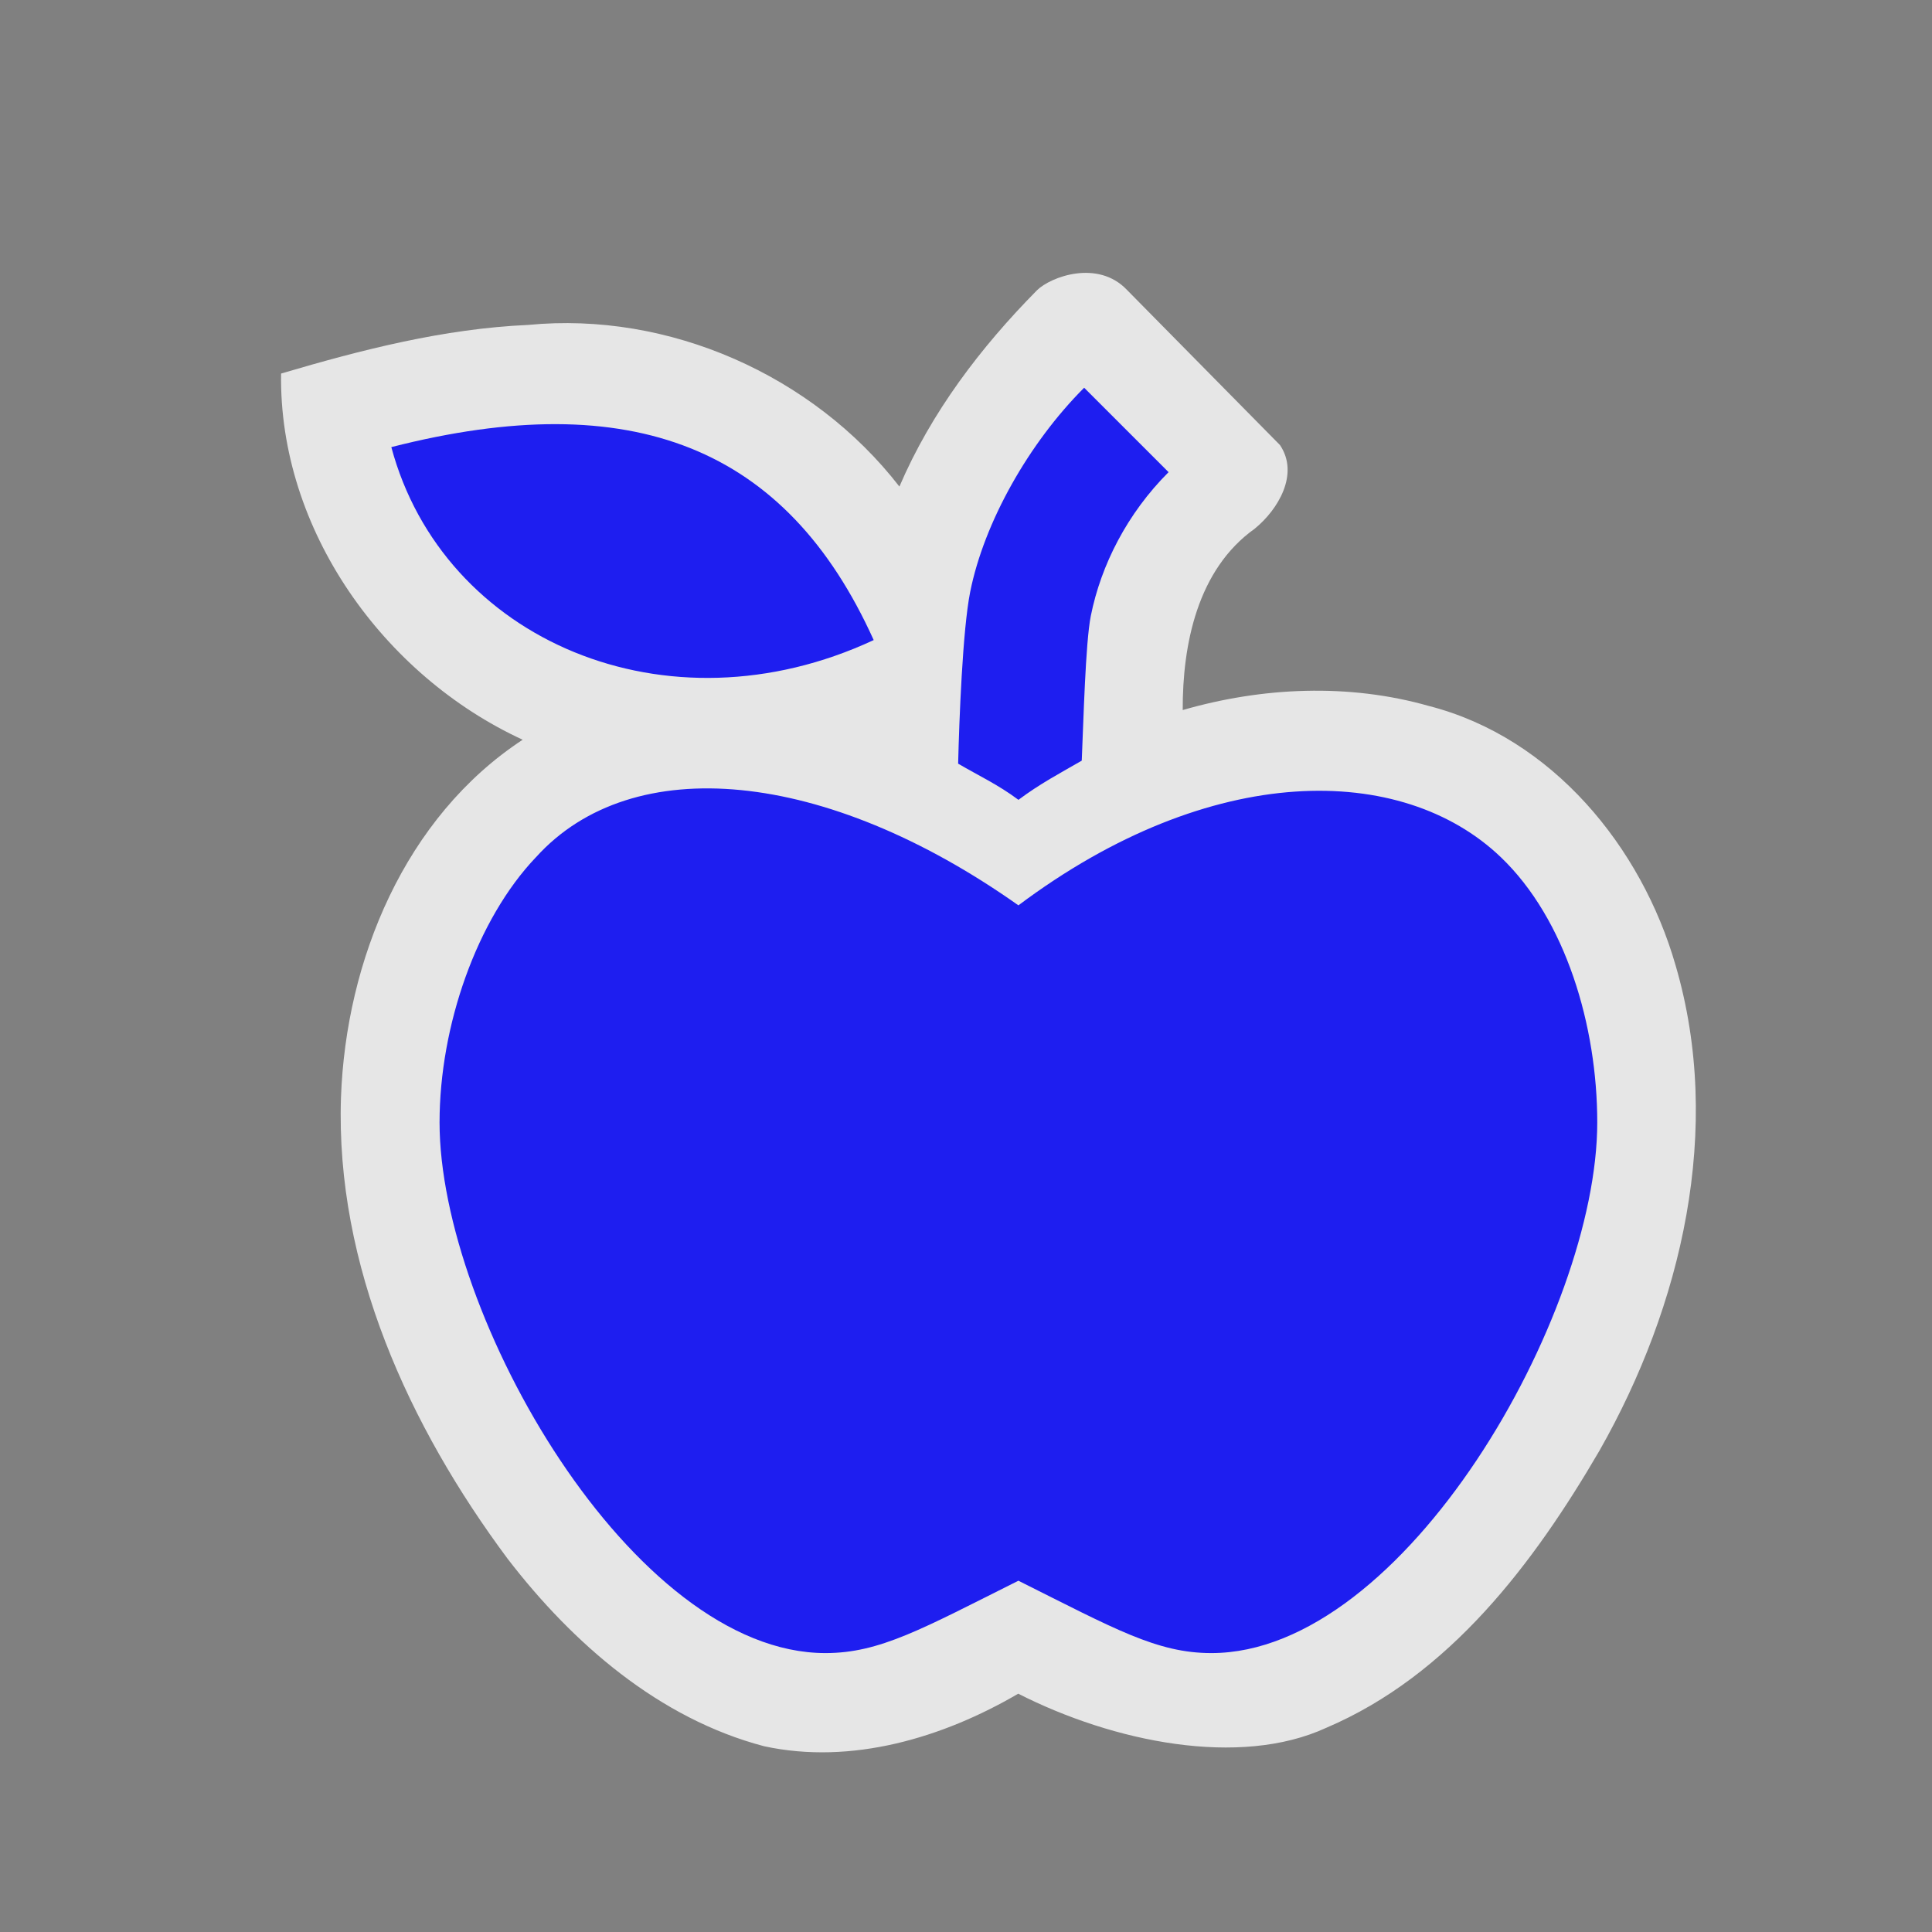 <?xml version="1.0" encoding="UTF-8" standalone="no"?>
<svg xmlns:rdf="http://www.w3.org/1999/02/22-rdf-syntax-ns#" xmlns="http://www.w3.org/2000/svg" height="580" width="580" version="1.0" xmlns:cc="http://creativecommons.org/ns#" xmlns:dc="http://purl.org/dc/elements/1.1/">
 <rect width="100%" height="100%" fill="#808080" stroke="none"/>
 <title>greengrocer</title>
 <path opacity=".8" d="m311.33 87.119c-16.971 17.192-31.773 36.662-41.321 58.949-25.938-33.462-69.216-52.627-111.46-48.522-25.298 1.117-49.994 7.458-74.17 14.598-0.675 46.878 30.726 90.665 72.529 109.93-35.377 23.224-53.068 66.211-54.543 107.4-1.699 50.49 20.458 98.747 50.042 138.5 19.541 25.4 45.435 47.955 76.992 56.264 26.284 5.682 53.7-2.574 76.279-15.777 28.625 14.547 66.41 22.227 92.447 10.253 37.034-15.764 62.364-49.442 82.049-83.224 24.729-43.486 37.219-96.648 22.857-145.65-10.239-35.646-37.127-68.422-74.037-77.894-24.083-6.861-50.003-5.691-73.935 1.214-0.076-19.631 4.401-42.189 21.611-54.436 7.062-5.752 13.444-16.456 7.58-25.123l-45.96-46.6c-8.722-9.158-22.82-3.936-26.964 0.119z" fill="#fff"/>
 <path fill="#1e1ef0" d="m160.92 257.32c-17.795 18.654-28.963 50.685-28.963 79.648 0 57.926 57.926 159.3 115.85 159.3 16.322 0 28.963-7.241 57.926-21.722 28.963 14.481 41.603 21.722 57.926 21.722 57.926 0 115.85-101.37 115.85-159.3 0-28.963-9.45-60.994-28.963-79.648-29.6-28.31-86.88-28.97-144.81 14.47-57.93-40.94-115.85-46.49-144.81-14.47zm-43.44-123.09c15.522 57.926 82.653 86.888 144.81 57.926-26.16-57.93-72.41-76.41-144.81-57.93zm207.99-17.83c-16.615 16.615-30.043 40.437-34.209 61.27-2.277 11.385-3.3 38.392-3.62 51.586 6.026 3.536 12.054 6.325 18.102 10.861 6.405-4.804 12.628-8.082 19.007-11.766 0.508-11.432 1.105-35.389 2.715-43.44 3.074-15.371 11-30.82 23.348-43.168z"/>
</svg>
